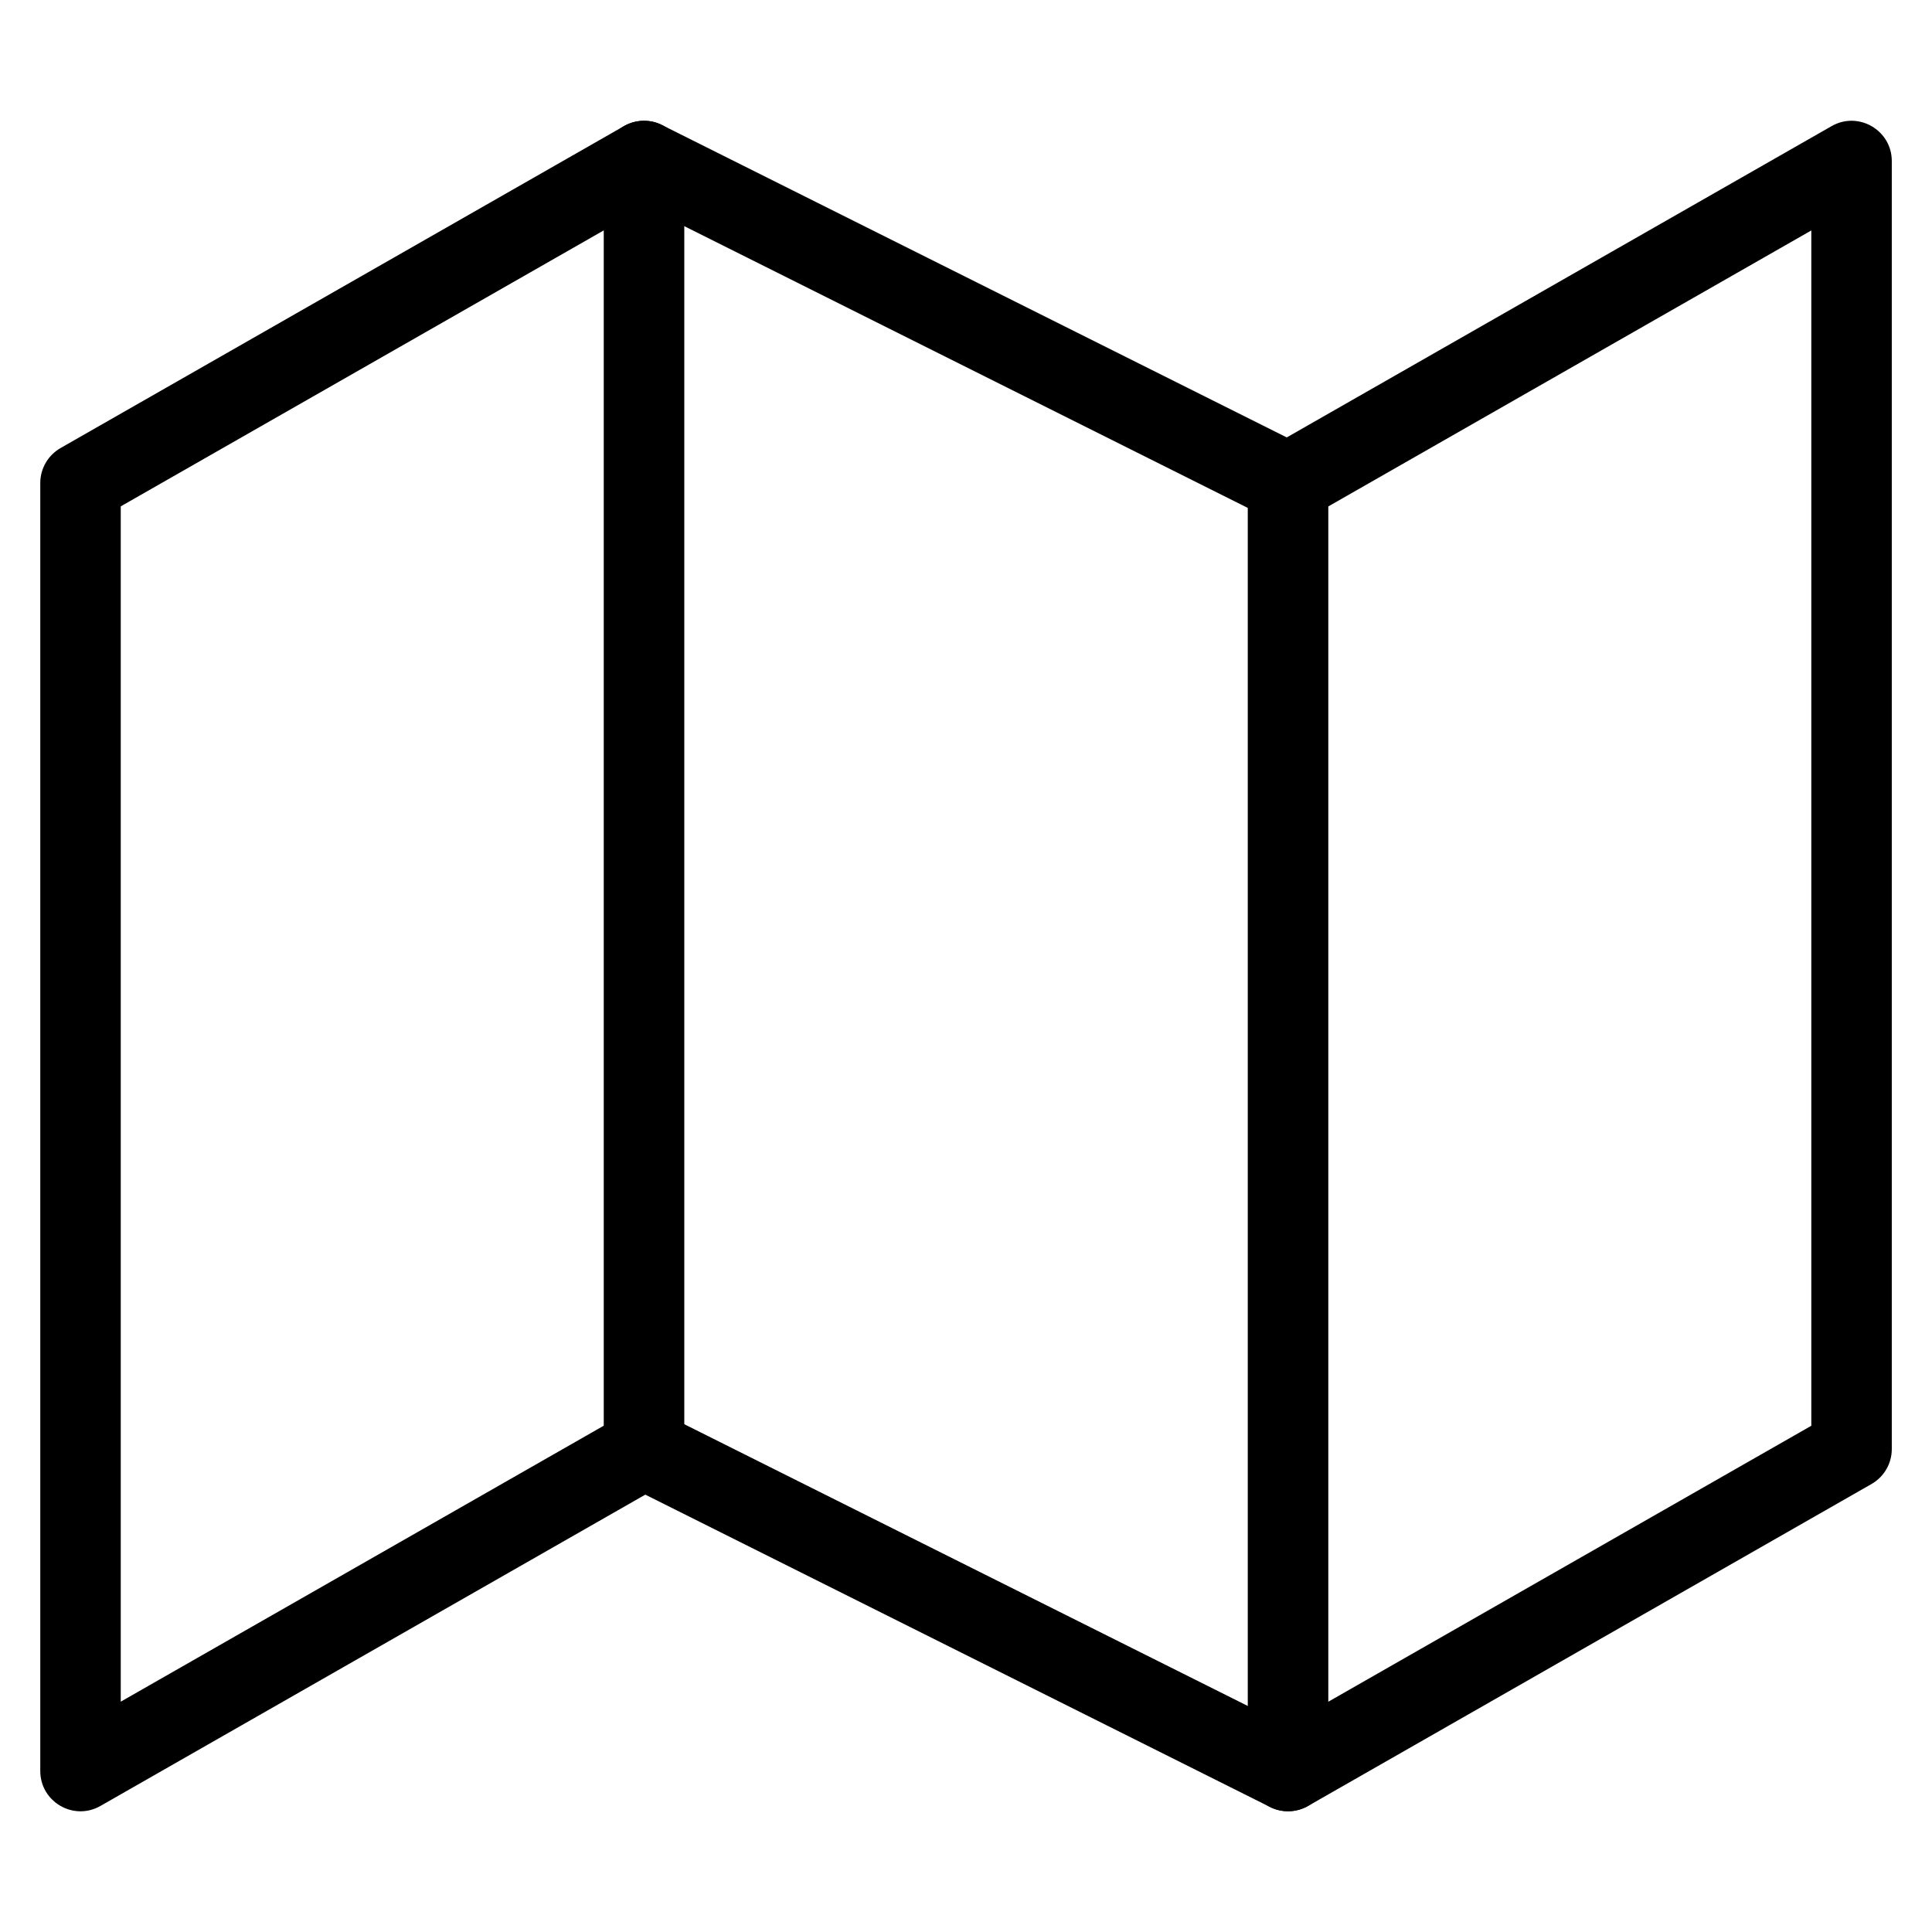<!-- Generated by IcoMoon.io -->
<svg version="1.1" xmlns="http://www.w3.org/2000/svg" width="32" height="32" viewBox="0 0 32 32">
<title>map</title>
<path d="M10.688 24.756l10.348 5.174c0.199 0.1 0.435 0.093 0.629-0.017l9.333-5.333c0.208-0.119 0.336-0.34 0.336-0.579v-21.333c0-0.512-0.553-0.833-0.997-0.579l-9.024 5.156-10.348-5.174c-0.199-0.1-0.435-0.093-0.629 0.017l-9.333 5.333c-0.208 0.119-0.336 0.34-0.336 0.579v21.333c0 0.512 0.553 0.833 0.997 0.579l9.024-5.156zM2 8.387l8.688-4.964 10.348 5.174c0.199 0.1 0.435 0.093 0.629-0.017l8.336-4.763v19.798l-8.688 4.964-10.348-5.174c-0.199-0.1-0.435-0.093-0.629 0.017l-8.336 4.763v-19.798z"></path>
<path d="M10 2.667v21.333c0 0.368 0.298 0.667 0.667 0.667s0.667-0.298 0.667-0.667v-21.333c0-0.368-0.298-0.667-0.667-0.667s-0.667 0.298-0.667 0.667z"></path>
<path d="M20.667 8v21.333c0 0.368 0.298 0.667 0.667 0.667s0.667-0.298 0.667-0.667v-21.333c0-0.368-0.298-0.667-0.667-0.667s-0.667 0.298-0.667 0.667z"></path>
</svg>
